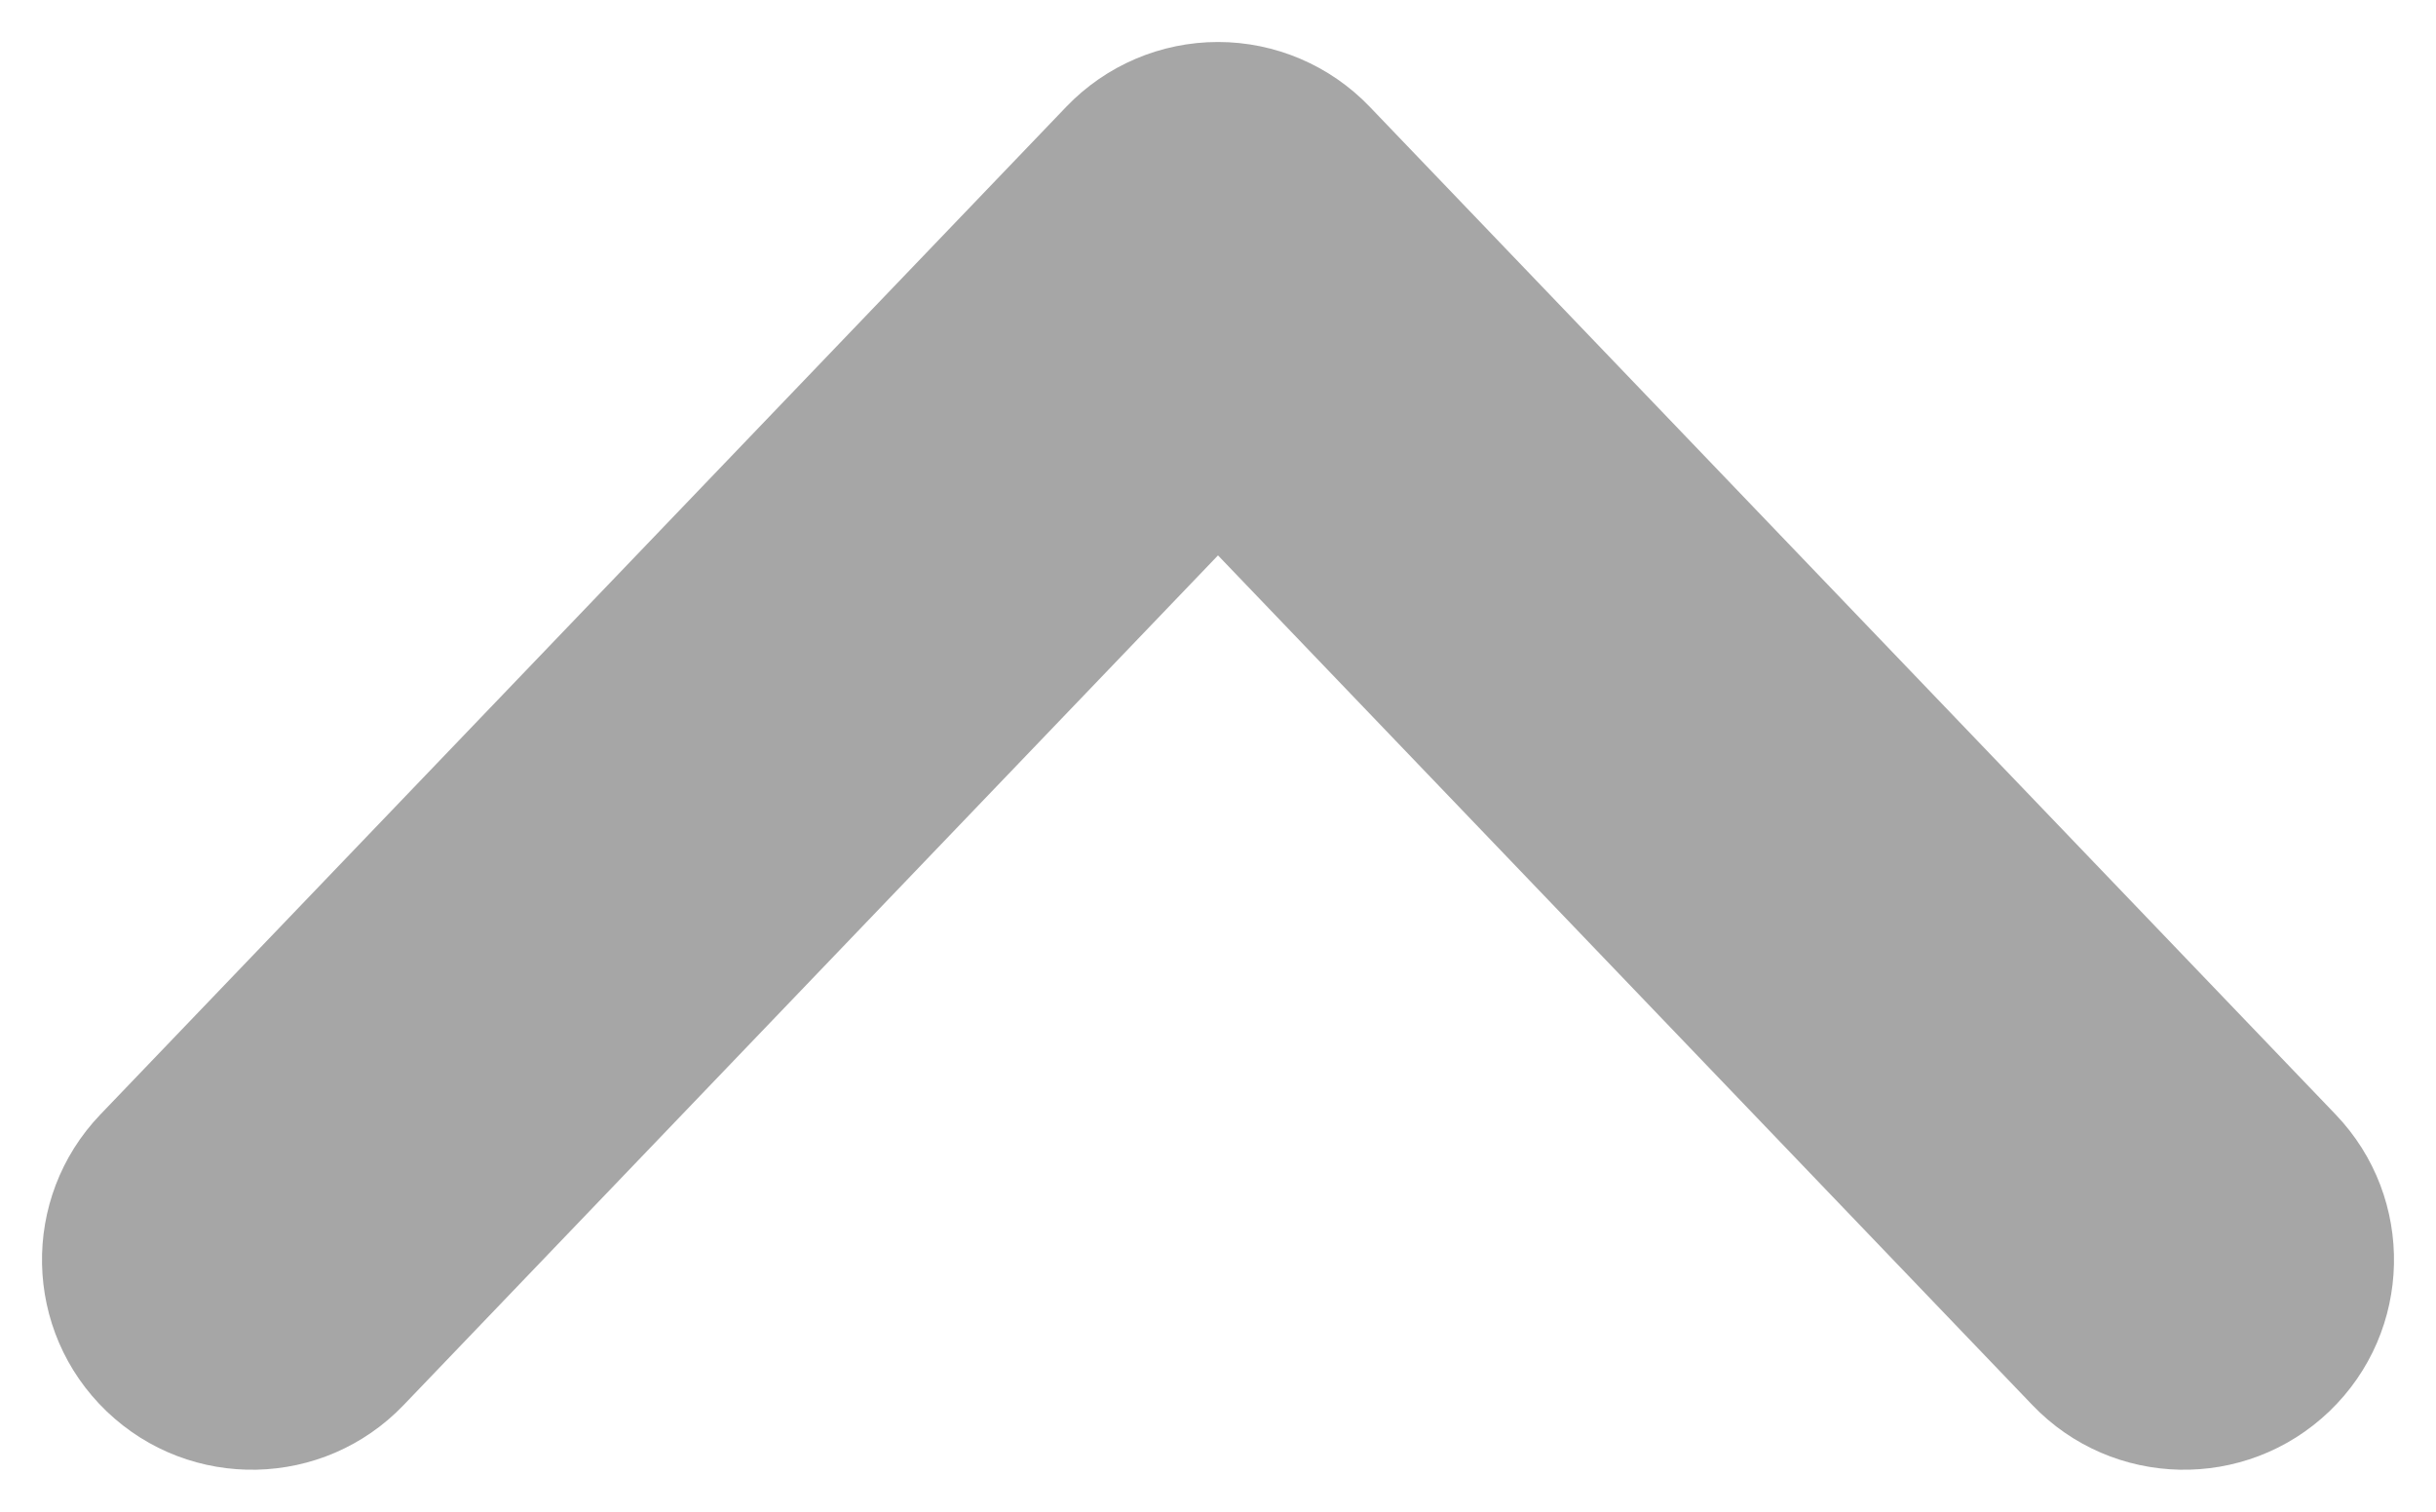 <svg width="29" height="18" viewBox="0 0 29 18" fill="none" xmlns="http://www.w3.org/2000/svg">
<path fill-rule="evenodd" clip-rule="evenodd" d="M1.27 16.805C0.273 15.85 0.24 14.267 1.195 13.27L12.695 1.27C13.167 0.778 13.819 0.5 14.5 0.5C15.181 0.5 15.833 0.778 16.305 1.27L27.805 13.27C28.76 14.267 28.727 15.85 27.73 16.805C26.733 17.76 25.15 17.727 24.195 16.73L14.5 6.613L4.805 16.73C3.85 17.727 2.267 17.76 1.27 16.805Z" fill="#A6A6A6"/>
</svg>
